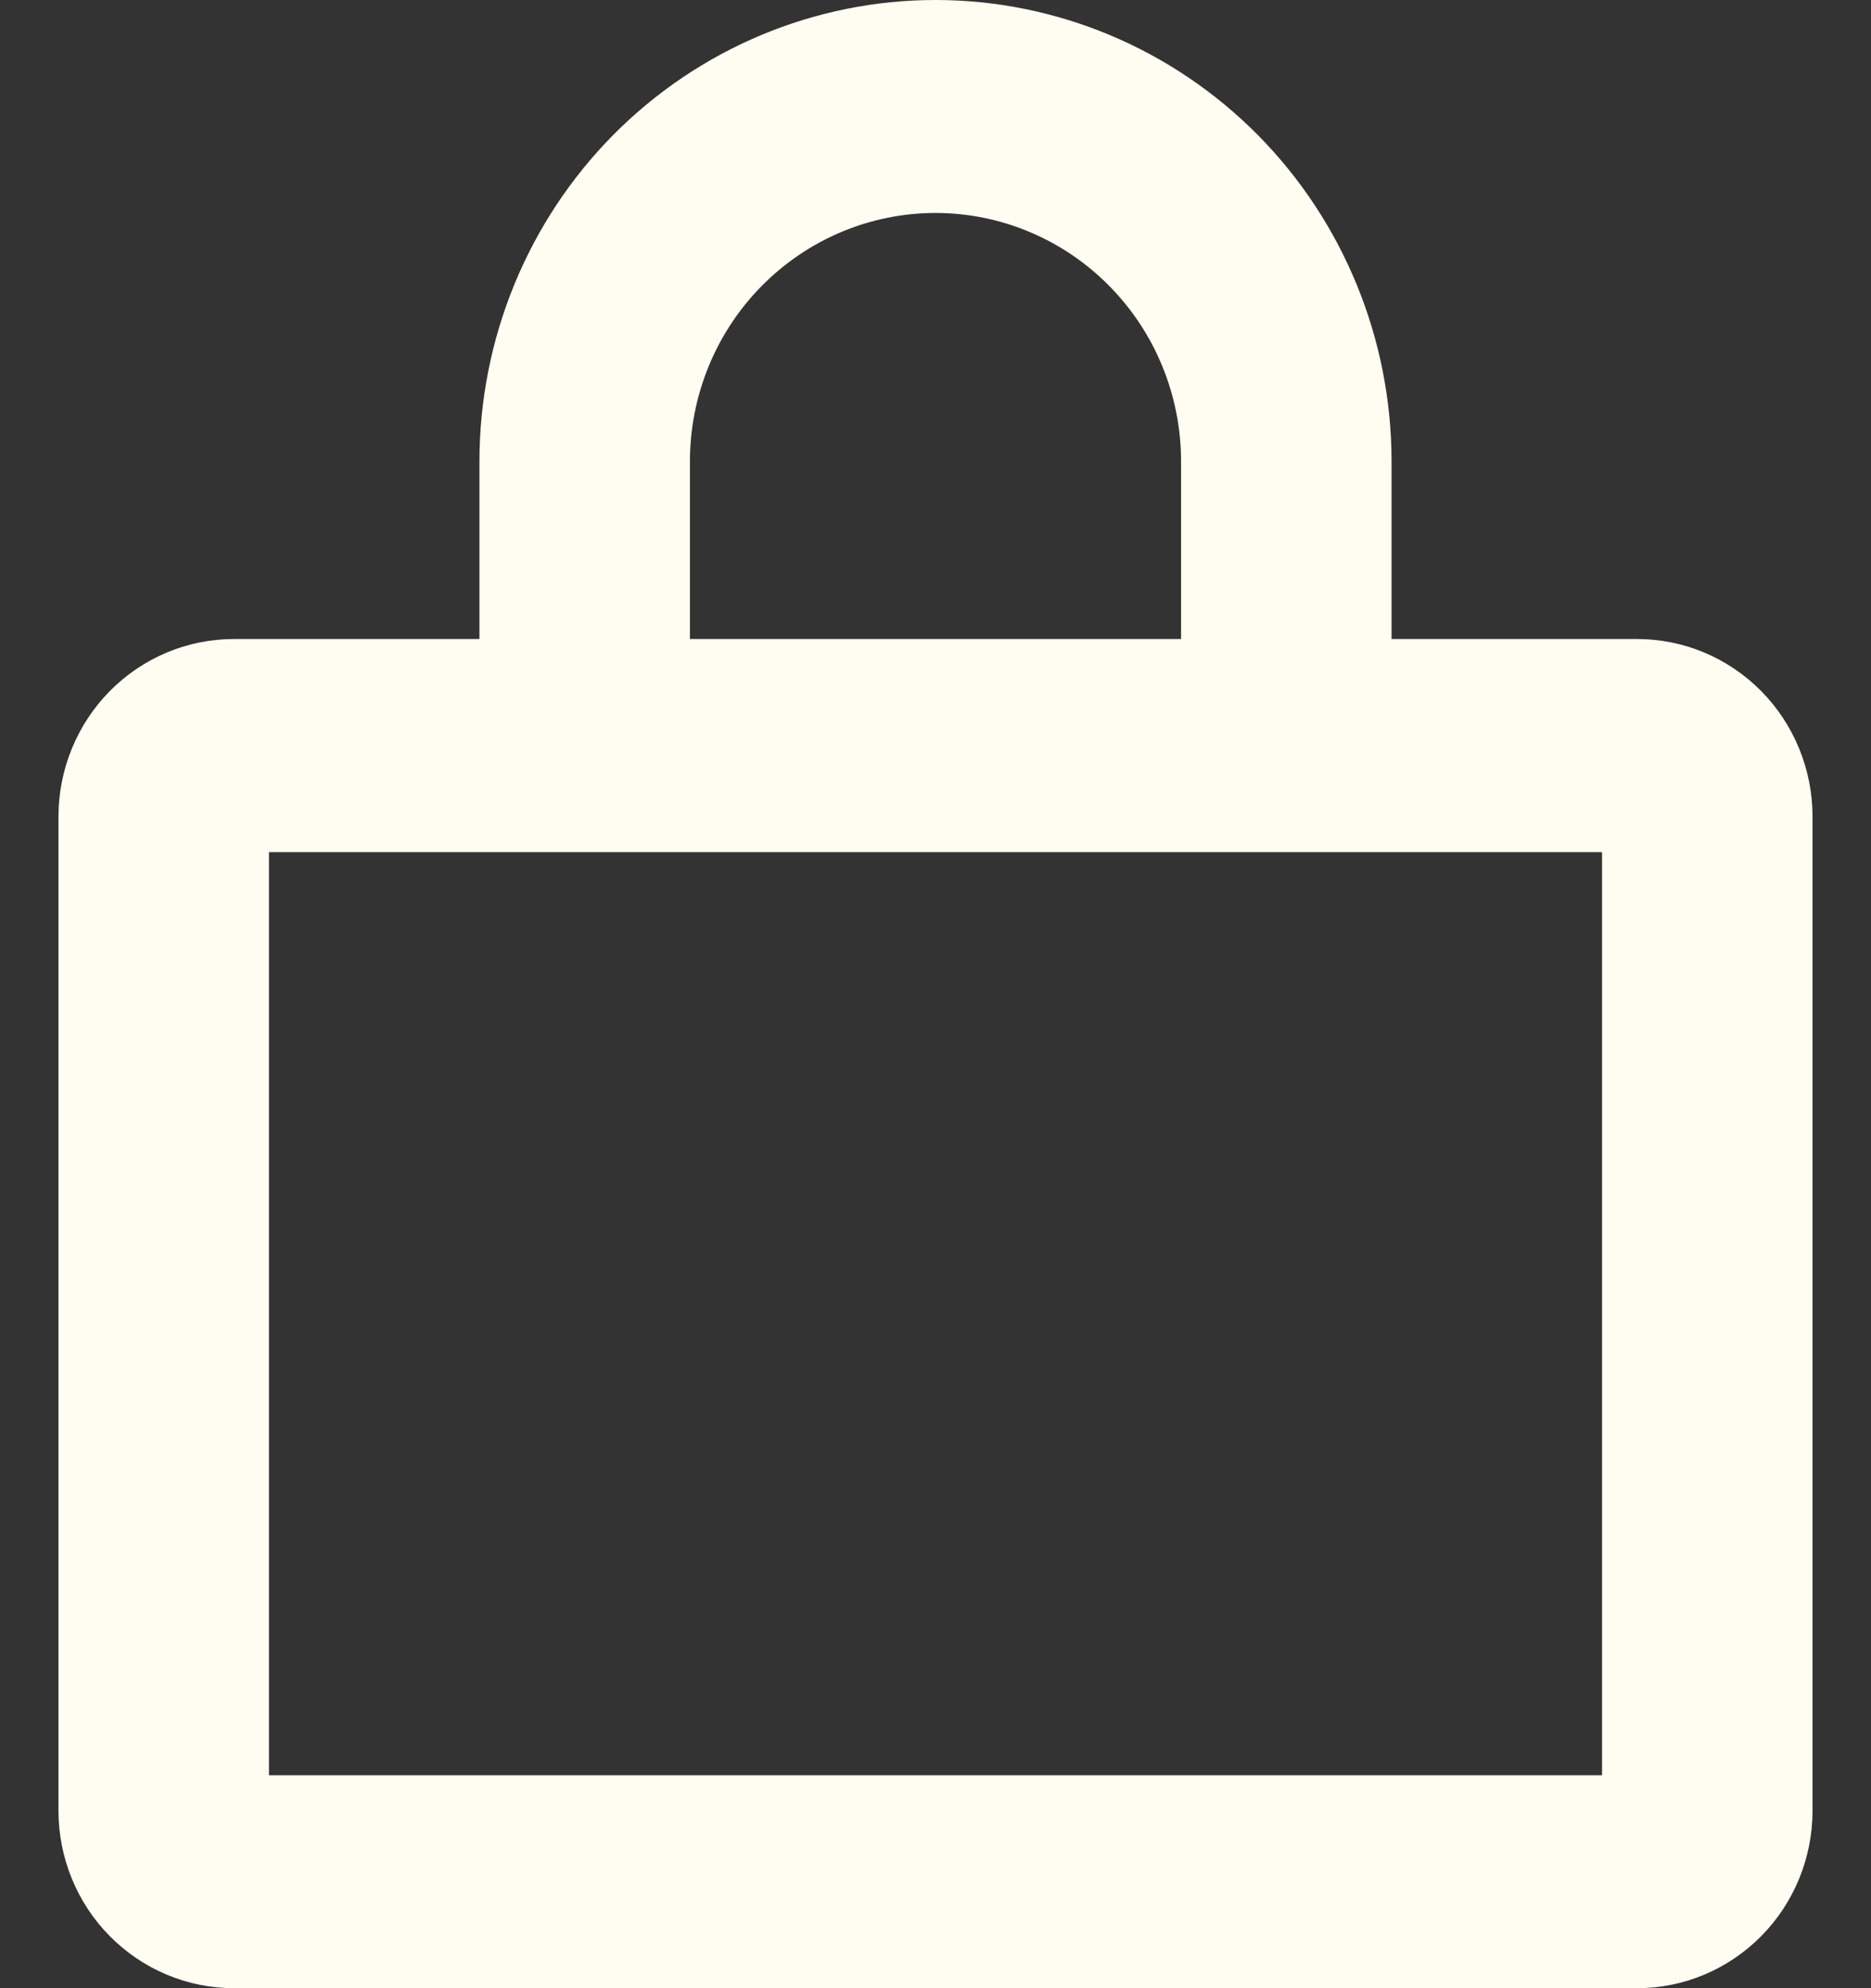 <svg width="16" height="17" viewBox="0 0 16 17" fill="none" xmlns="http://www.w3.org/2000/svg">
<rect x="0" y="0" width="16" height="17" fill="#333333" stroke="none"/>
<path d="M14 5.464H11.9V3.946C11.9 2.9 11.489 1.896 10.758 1.156C10.026 0.416 9.034 0 8 0C6.966 0 5.974 0.416 5.242 1.156C4.511 1.896 4.1 2.9 4.1 3.946V5.464H2C1.602 5.464 1.221 5.624 0.939 5.909C0.658 6.194 0.5 6.58 0.5 6.982V15.482C0.5 15.885 0.658 16.271 0.939 16.555C1.221 16.84 1.602 17 2 17H14C14.398 17 14.779 16.84 15.061 16.555C15.342 16.271 15.5 15.885 15.5 15.482V6.982C15.5 6.58 15.342 6.194 15.061 5.909C14.779 5.624 14.398 5.464 14 5.464ZM5.9 3.946C5.9 3.383 6.121 2.842 6.515 2.444C6.909 2.045 7.443 1.821 8 1.821C8.557 1.821 9.091 2.045 9.485 2.444C9.879 2.842 10.1 3.383 10.1 3.946V5.464H5.9V3.946ZM13.7 15.179H2.3V7.286H13.7V15.179Z" fill="#FFFDF2"/>
</svg>
